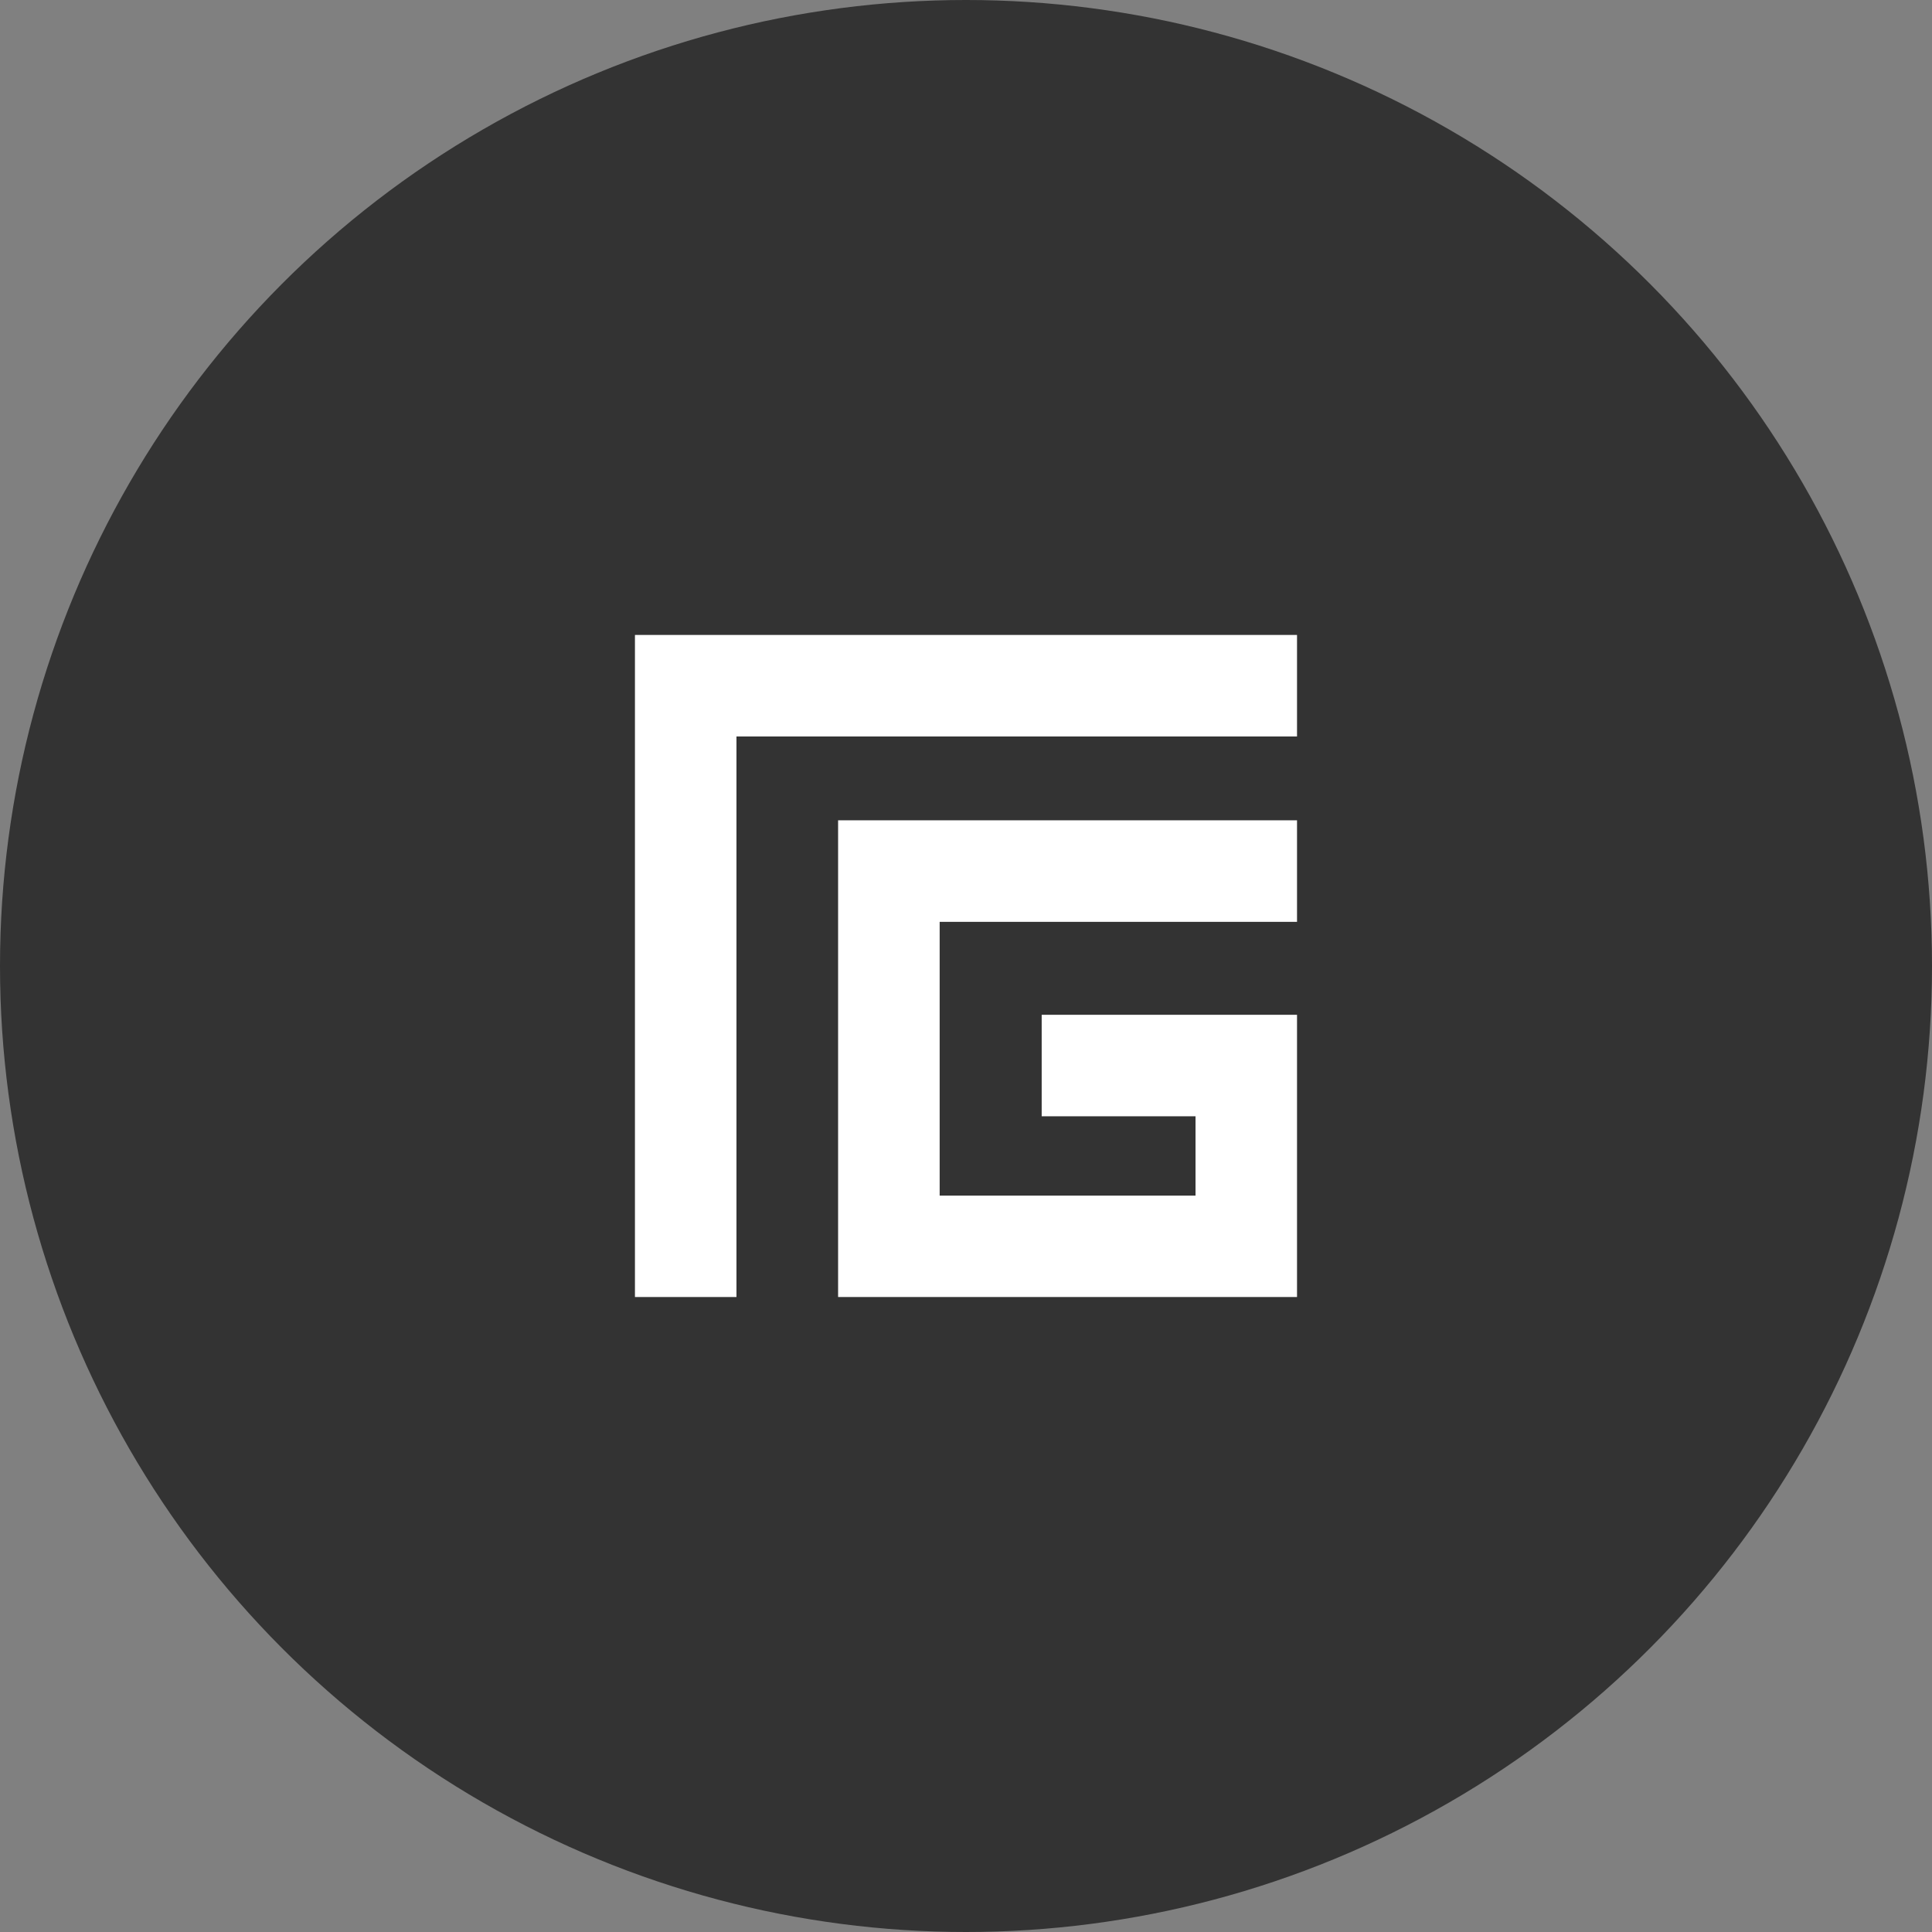 <svg xmlns="http://www.w3.org/2000/svg" width="74" height="74" viewBox="0 0 74 74">
  <rect x="0" y="0" width="74" height="74" fill="#808080" stroke="none"/>
  <g id="Group_6012" data-name="Group 6012" transform="translate(-580 -13429)">
    <circle id="Ellipse_32" data-name="Ellipse 32" cx="37" cy="37" r="37" transform="translate(580 13429)" fill="#333"/>
    <g id="Group_6013" data-name="Group 6013" transform="translate(-174.68 361.32)">
      <g id="Group_6001" data-name="Group 6001" transform="translate(779 13092)">
        <g id="Group_6000" data-name="Group 6000" transform="translate(0)">
          <path id="Path_1269" data-name="Path 1269" d="M0,0V25.359H3.888V3.889H25.359V0Z" transform="translate(0 0)" fill="#fff"/>
          <path id="Path_1270" data-name="Path 1270" d="M77.963,71.152V89.411H95.541V78.6h-9.78v3.888h5.892v3.039h-9.8V75.041H95.541V71.152Z" transform="translate(-70.182 -64.052)" fill="#fff"/>
        </g>
      </g>
    </g>
  </g>
</svg>
